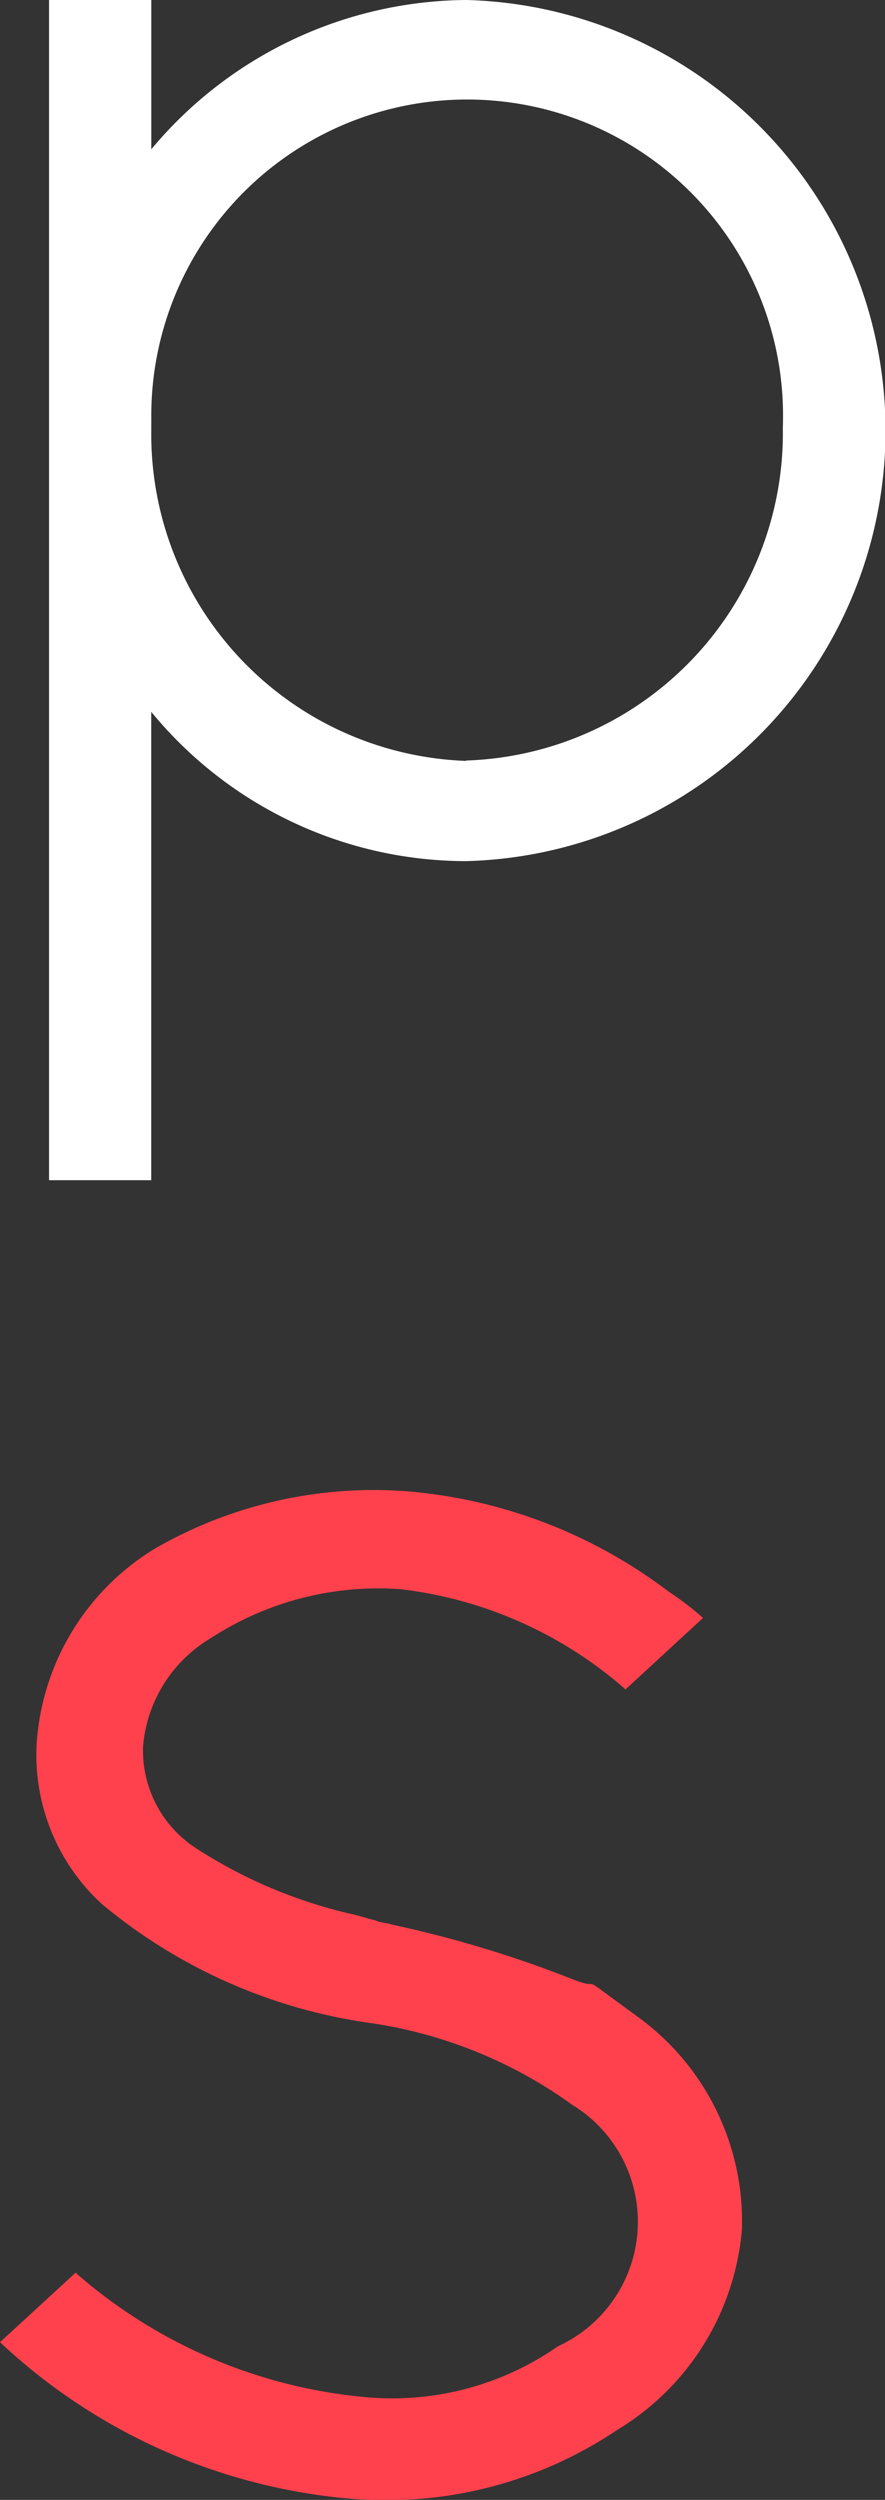 <svg xmlns="http://www.w3.org/2000/svg" width="16.216" height="45.773" viewBox="0 0 16.216 45.773"><rect x="0" y="0" width="16.216" height="45.773" fill="#333333" stroke="none"/><defs><style>.a{fill:#fff;}.b{fill:#fe414d;}</style></defs><g transform="translate(-493.8 -849.2)"><path class="a" d="M503.84,849.2a7.584,7.584,0,0,0-5.767,2.734V849.2H496.2v21.609h1.872v-8.576a7.469,7.469,0,0,0,5.767,2.734,7.886,7.886,0,0,0,0-15.767Zm0,13.932a5.984,5.984,0,0,1-5.767-6.067V856.8a5.788,5.788,0,1,1,11.572.225,6,6,0,0,1-5.8,6.1Z" transform="translate(-1.501)"/><path class="b" d="M500.429,940.547a7.571,7.571,0,0,0,4.681-1.273,4.753,4.753,0,0,0,2.284-3.67,4.624,4.624,0,0,0-1.91-3.895c-1.236-.9-.562-.449-1.161-.674a21.043,21.043,0,0,0-3.333-1.011c-.112-.037-.225-.037-.3-.075-.15-.037-.262-.075-.412-.112a8.889,8.889,0,0,1-2.921-1.236,2.132,2.132,0,0,1-.936-1.835,2.547,2.547,0,0,1,1.236-1.985,5.623,5.623,0,0,1,3.483-.9,7.583,7.583,0,0,1,4.082,1.8l.037.037,1.423-1.311a5.747,5.747,0,0,0-.637-.487,9.17,9.17,0,0,0-4.831-1.835,8.036,8.036,0,0,0-4.569,1.049,4.524,4.524,0,0,0-2.172,3.558,3.7,3.7,0,0,0,1.2,2.959,9.811,9.811,0,0,0,4.906,2.172,8.381,8.381,0,0,1,3.708,1.5,2.507,2.507,0,0,1-.262,4.419,5.307,5.307,0,0,1-3.483.936,9.337,9.337,0,0,1-5.318-2.247l-.037-.037-1.386,1.273.037.037a10.732,10.732,0,0,0,6.591,2.846Z" transform="translate(0 -45.583)"/></g></svg>